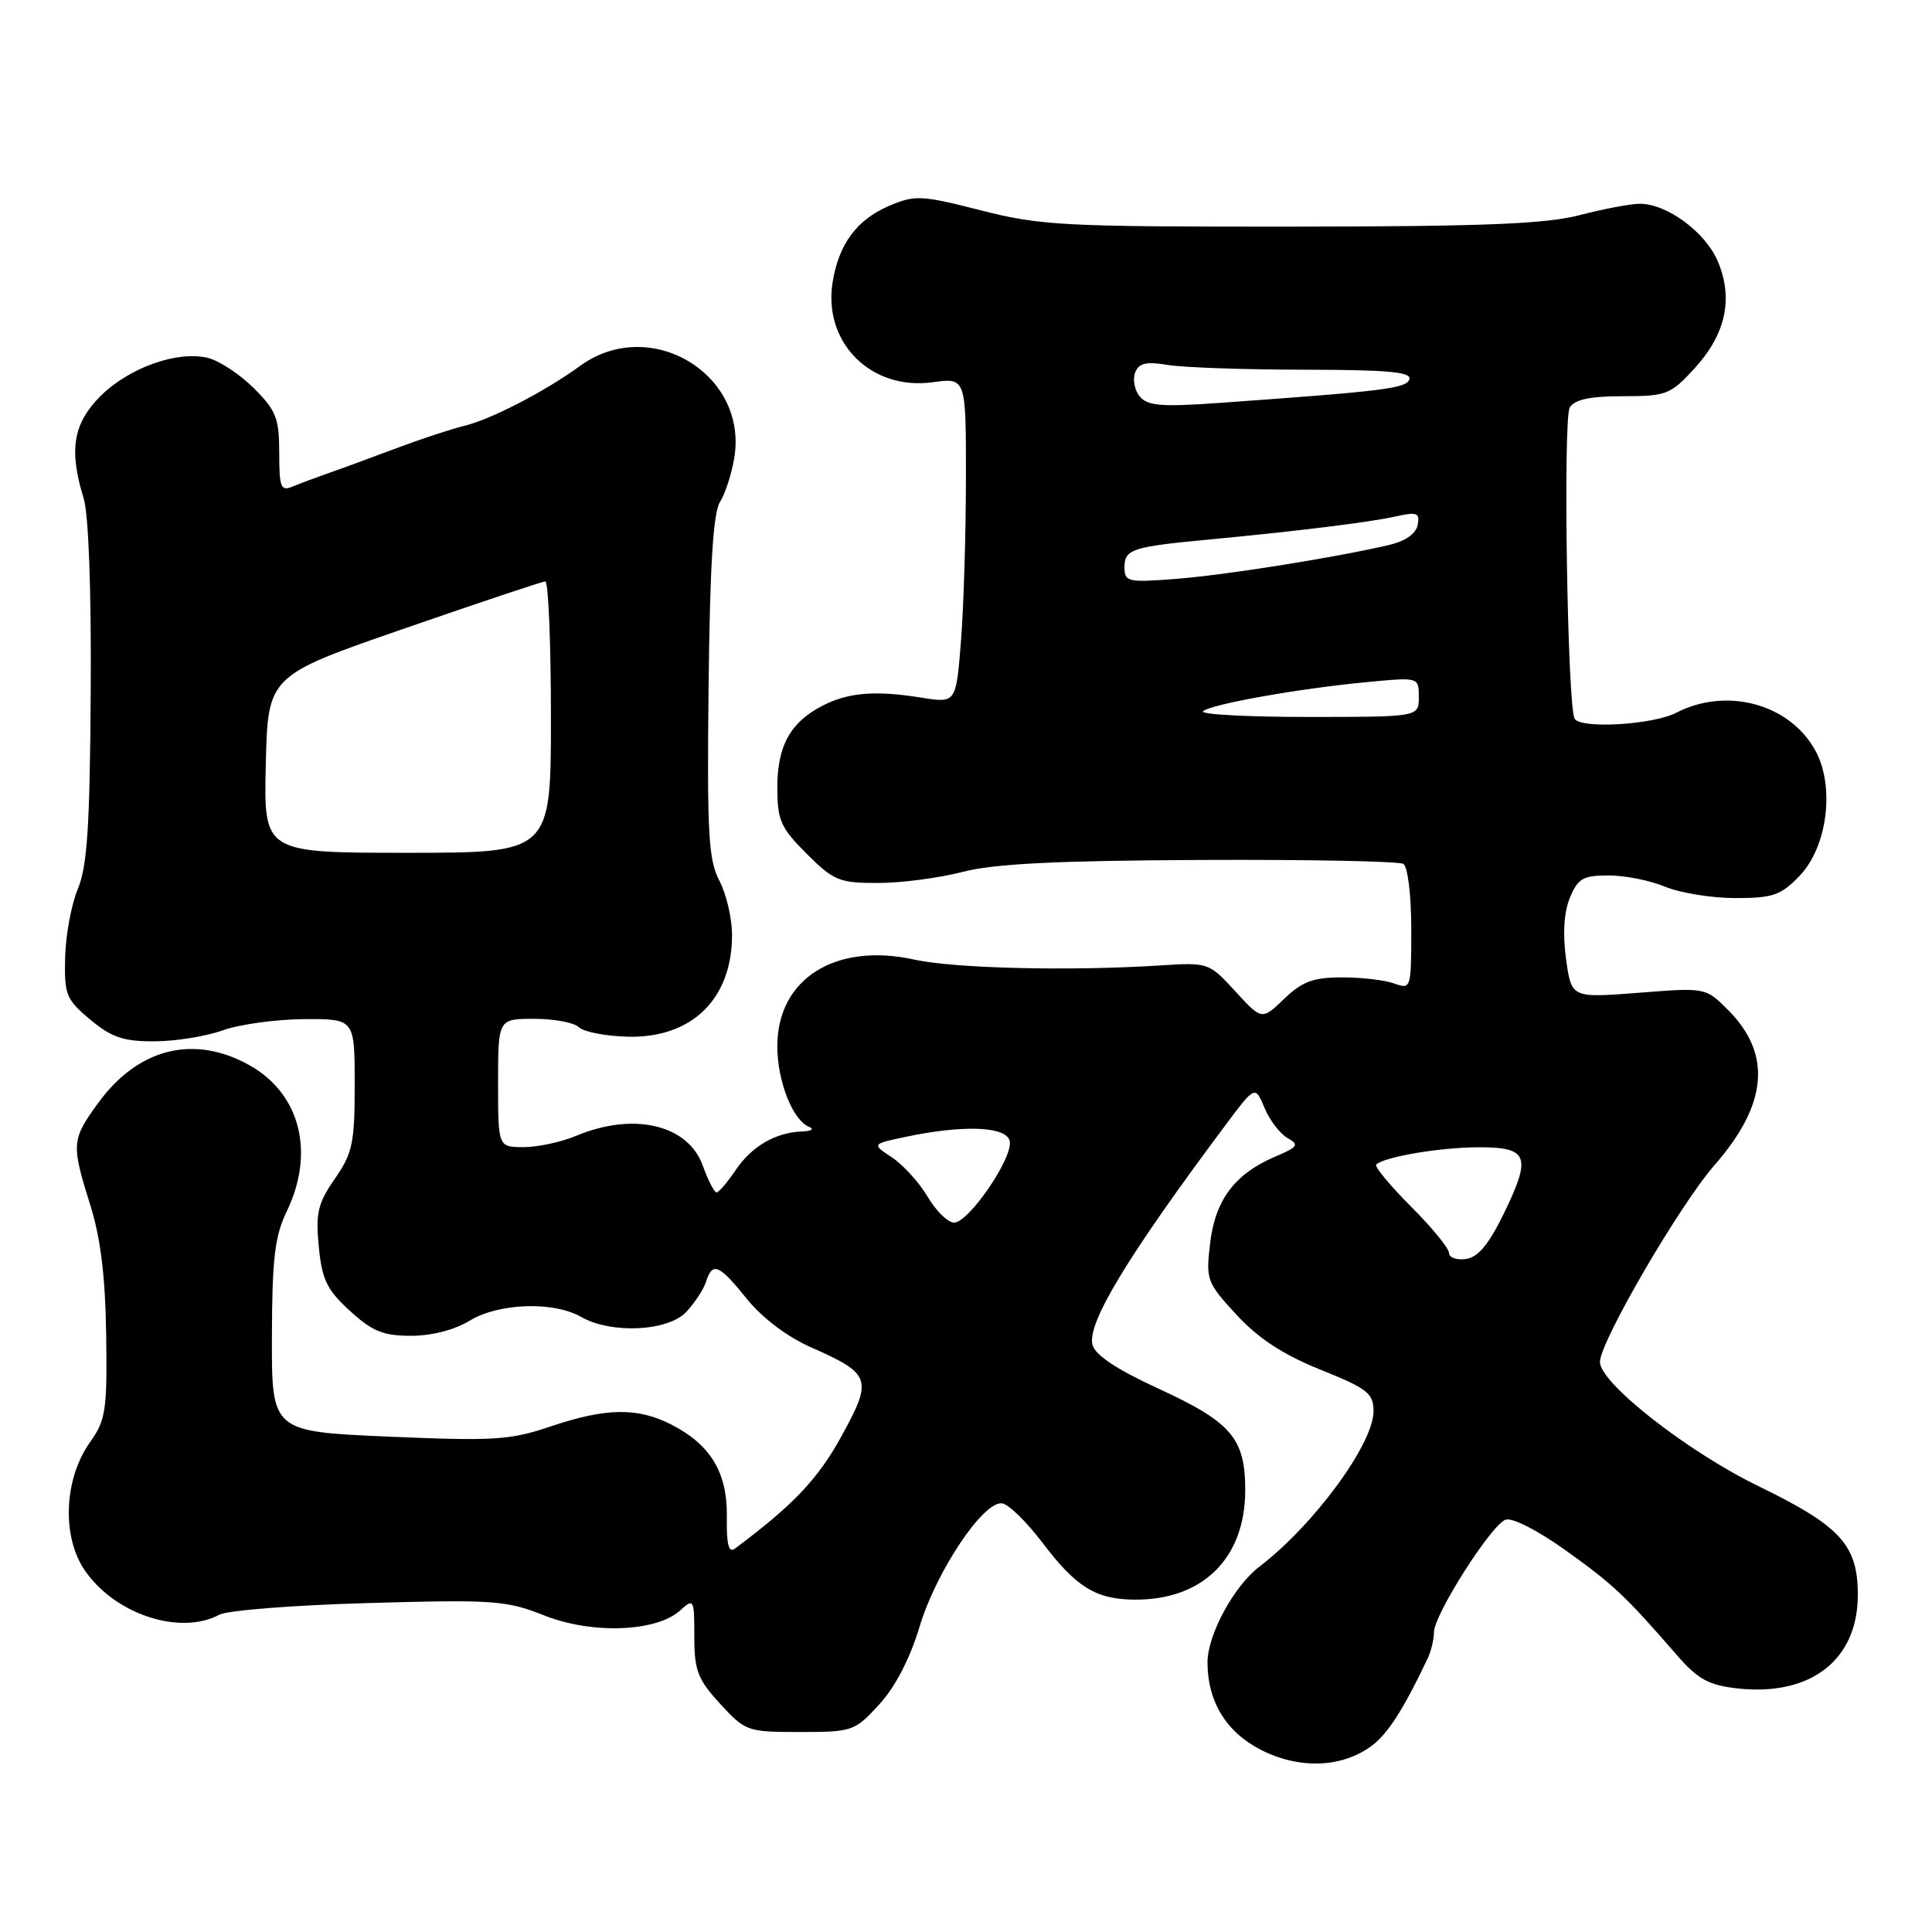 <?xml version="1.0" encoding="UTF-8" standalone="no"?>
<!DOCTYPE svg PUBLIC "-//W3C//DTD SVG 1.1//EN" "http://www.w3.org/Graphics/SVG/1.1/DTD/svg11.dtd" >
<svg xmlns="http://www.w3.org/2000/svg" xmlns:xlink="http://www.w3.org/1999/xlink" version="1.1" viewBox="0 0 256 256">
 <g >
 <path fill="currentColor"
d=" M 181.77 231.32 C 183.89 229.74 186.00 226.45 189.17 219.76 C 189.63 218.81 190.00 217.23 190.01 216.26 C 190.02 213.96 197.55 202.11 199.48 201.37 C 200.33 201.04 203.71 202.75 207.44 205.42 C 213.76 209.93 215.39 211.47 222.23 219.35 C 224.97 222.50 226.40 223.29 230.17 223.72 C 239.91 224.81 246.17 219.97 246.17 211.33 C 246.17 204.70 243.88 202.21 232.94 196.89 C 223.56 192.32 212.00 183.26 212.00 180.47 C 212.00 177.81 222.55 159.68 227.17 154.40 C 234.24 146.32 234.82 139.66 228.95 133.80 C 226.00 130.85 226.00 130.85 217.11 131.55 C 208.22 132.24 208.22 132.24 207.51 127.07 C 207.05 123.71 207.23 120.87 208.02 118.95 C 209.08 116.39 209.77 116.00 213.15 116.00 C 215.30 116.00 218.68 116.67 220.65 117.50 C 222.63 118.32 226.81 119.00 229.94 119.00 C 234.93 119.00 235.97 118.64 238.46 116.05 C 242.13 112.21 243.15 104.29 240.58 99.52 C 237.23 93.29 228.81 90.98 222.12 94.44 C 219.02 96.04 209.49 96.61 208.65 95.24 C 207.69 93.69 207.09 55.47 208.00 54.00 C 208.66 52.93 210.69 52.50 215.04 52.50 C 220.80 52.50 221.34 52.29 224.52 48.83 C 228.66 44.31 229.70 39.61 227.64 34.68 C 226.02 30.79 220.92 27.01 217.30 27.00 C 216.09 27.00 212.51 27.67 209.34 28.50 C 204.80 29.68 196.67 30.01 171.04 30.03 C 140.89 30.05 137.88 29.89 130.00 27.88 C 122.08 25.86 121.25 25.82 117.83 27.27 C 113.55 29.09 111.14 32.33 110.33 37.38 C 109.03 45.38 115.40 51.77 123.57 50.65 C 128.00 50.04 128.00 50.04 127.99 63.27 C 127.99 70.55 127.70 80.25 127.34 84.84 C 126.69 93.18 126.69 93.18 122.09 92.44 C 115.95 91.46 112.39 91.75 108.97 93.52 C 104.72 95.71 103.00 98.83 103.00 104.34 C 103.00 108.69 103.43 109.67 106.88 113.12 C 110.46 116.70 111.20 117.00 116.33 117.00 C 119.40 117.00 124.43 116.34 127.52 115.54 C 131.68 114.45 139.87 114.04 159.03 113.95 C 173.26 113.88 185.38 114.12 185.95 114.47 C 186.54 114.83 187.00 118.63 187.00 123.13 C 187.00 131.01 186.96 131.12 184.75 130.32 C 183.51 129.87 180.39 129.50 177.81 129.51 C 174.02 129.51 172.55 130.06 170.16 132.35 C 167.20 135.19 167.20 135.19 163.68 131.35 C 160.21 127.56 160.10 127.52 153.83 127.92 C 141.82 128.69 126.49 128.33 121.15 127.15 C 110.68 124.85 103.00 129.70 103.00 138.63 C 103.00 143.29 105.04 148.45 107.23 149.33 C 107.93 149.61 107.51 149.88 106.30 149.92 C 102.77 150.05 99.58 151.90 97.47 155.06 C 96.38 156.67 95.25 158.00 94.95 158.00 C 94.65 158.00 93.82 156.40 93.12 154.44 C 91.15 149.01 83.96 147.32 76.35 150.50 C 74.37 151.33 71.24 152.00 69.38 152.00 C 66.00 152.00 66.00 152.00 66.00 143.50 C 66.00 135.00 66.00 135.00 70.80 135.00 C 73.44 135.00 76.10 135.50 76.72 136.12 C 77.33 136.73 80.25 137.29 83.20 137.37 C 91.66 137.58 97.00 132.37 97.00 123.90 C 97.00 121.70 96.25 118.46 95.32 116.70 C 93.87 113.94 93.68 110.43 93.89 91.00 C 94.07 74.88 94.50 67.93 95.41 66.50 C 96.11 65.40 96.96 62.73 97.31 60.58 C 99.07 49.49 86.10 41.79 76.90 48.46 C 72.13 51.92 65.04 55.58 61.50 56.43 C 59.85 56.83 55.80 58.16 52.50 59.40 C 49.20 60.64 45.15 62.13 43.50 62.70 C 41.85 63.28 39.71 64.08 38.75 64.48 C 37.21 65.12 37.00 64.58 37.00 60.01 C 37.00 55.44 36.59 54.39 33.66 51.46 C 31.82 49.62 29.08 47.81 27.57 47.43 C 23.55 46.42 17.08 48.72 13.30 52.50 C 9.69 56.11 9.11 59.65 11.08 66.01 C 11.74 68.13 12.11 78.21 12.02 91.77 C 11.91 109.47 11.56 114.81 10.32 117.77 C 9.46 119.82 8.70 123.91 8.63 126.86 C 8.51 131.81 8.76 132.43 11.96 135.11 C 14.78 137.46 16.36 138.00 20.46 137.98 C 23.23 137.98 27.30 137.32 29.50 136.53 C 31.70 135.74 36.54 135.07 40.25 135.04 C 47.00 135.00 47.00 135.00 47.00 143.70 C 47.00 151.46 46.72 152.80 44.37 156.19 C 42.12 159.43 41.81 160.72 42.24 165.18 C 42.66 169.56 43.31 170.90 46.36 173.69 C 49.33 176.41 50.77 177.00 54.46 177.00 C 57.19 177.00 60.24 176.22 62.23 175.00 C 66.09 172.65 73.33 172.40 77.00 174.50 C 81.00 176.78 88.53 176.42 90.95 173.82 C 92.06 172.63 93.24 170.83 93.56 169.82 C 94.40 167.16 95.29 167.53 98.97 172.12 C 100.99 174.62 104.30 177.13 107.43 178.51 C 115.45 182.06 115.67 182.71 111.49 190.32 C 108.37 196.00 105.15 199.39 97.37 205.21 C 96.55 205.81 96.25 204.62 96.31 201.02 C 96.40 195.12 94.17 191.43 88.93 188.75 C 84.46 186.47 80.30 186.54 72.96 189.01 C 67.58 190.83 65.45 190.96 51.49 190.36 C 36.00 189.69 36.00 189.69 36.03 177.09 C 36.06 166.74 36.41 163.79 38.00 160.50 C 41.76 152.71 39.78 144.93 33.08 141.16 C 25.70 137.02 18.28 138.88 12.98 146.19 C 9.47 151.03 9.43 151.60 11.97 159.71 C 13.34 164.08 13.96 169.16 14.07 176.90 C 14.21 186.88 14.01 188.18 11.93 191.10 C 8.49 195.93 8.16 203.51 11.18 208.00 C 15.14 213.88 23.83 216.77 29.08 213.95 C 30.16 213.38 39.06 212.68 48.86 212.41 C 65.42 211.94 67.08 212.06 72.10 214.05 C 78.40 216.56 86.96 216.25 90.10 213.41 C 91.94 211.74 92.00 211.85 92.00 216.86 C 92.00 221.35 92.45 222.52 95.42 225.76 C 98.77 229.41 99.02 229.50 106.00 229.50 C 112.95 229.50 113.25 229.40 116.50 225.85 C 118.62 223.54 120.57 219.78 121.82 215.63 C 124.05 208.17 130.39 198.74 132.83 199.21 C 133.71 199.38 136.10 201.73 138.15 204.44 C 142.57 210.28 145.20 211.92 150.28 211.96 C 159.35 212.05 164.99 206.50 165.00 197.47 C 165.00 190.59 163.18 188.45 153.52 184.01 C 147.99 181.47 145.12 179.56 144.76 178.20 C 144.02 175.34 149.38 166.49 162.40 149.06 C 166.31 143.83 166.31 143.83 167.56 146.81 C 168.25 148.46 169.63 150.25 170.61 150.80 C 172.19 151.69 171.99 151.98 168.95 153.27 C 163.62 155.54 161.02 159.00 160.35 164.73 C 159.77 169.58 159.90 169.94 163.84 174.21 C 166.75 177.36 169.99 179.48 174.97 181.49 C 181.21 184.00 182.00 184.62 182.00 186.99 C 182.00 191.32 174.10 202.08 166.85 207.61 C 163.50 210.17 160.00 216.63 160.00 220.27 C 160.00 225.47 162.49 229.54 167.13 231.89 C 172.19 234.46 177.87 234.24 181.77 231.32 Z  M 192.00 166.02 C 192.00 165.41 189.72 162.63 186.94 159.85 C 184.16 157.06 182.10 154.57 182.36 154.31 C 183.37 153.30 190.72 152.05 195.78 152.02 C 202.49 151.99 202.97 153.15 199.33 160.67 C 197.29 164.87 195.87 166.59 194.25 166.82 C 193.01 167.00 192.00 166.64 192.00 166.02 Z  M 122.92 158.58 C 121.81 156.70 119.68 154.36 118.20 153.37 C 115.50 151.59 115.50 151.59 120.00 150.64 C 127.76 149.01 133.41 149.25 133.80 151.22 C 134.23 153.44 128.37 162.00 126.42 162.00 C 125.60 162.00 124.03 160.46 122.92 158.58 Z  M 35.22 101.27 C 35.50 89.54 35.50 89.54 53.50 83.31 C 63.40 79.88 71.84 77.06 72.25 77.04 C 72.66 77.02 73.00 85.10 73.00 95.00 C 73.00 113.00 73.00 113.00 53.97 113.00 C 34.94 113.00 34.94 113.00 35.22 101.27 Z  M 159.41 94.25 C 160.33 93.33 172.17 91.22 181.25 90.37 C 188.00 89.73 188.00 89.73 188.00 92.37 C 188.00 95.00 188.00 95.00 173.33 95.00 C 165.27 95.00 159.00 94.66 159.41 94.25 Z  M 149.00 75.13 C 149.00 72.79 150.04 72.45 160.00 71.51 C 171.60 70.42 181.43 69.21 184.85 68.45 C 187.78 67.80 188.16 67.94 187.85 69.56 C 187.62 70.74 186.20 71.72 183.99 72.23 C 176.65 73.93 162.22 76.22 155.75 76.71 C 149.40 77.20 149.00 77.10 149.00 75.13 Z  M 151.03 52.54 C 150.34 51.71 150.06 50.29 150.41 49.38 C 150.90 48.10 151.85 47.88 154.77 48.36 C 156.82 48.70 164.95 48.98 172.83 48.99 C 183.85 49.00 187.07 49.29 186.75 50.25 C 186.35 51.47 183.54 51.82 161.39 53.40 C 153.92 53.93 152.06 53.78 151.03 52.54 Z "/>
</g>
</svg>